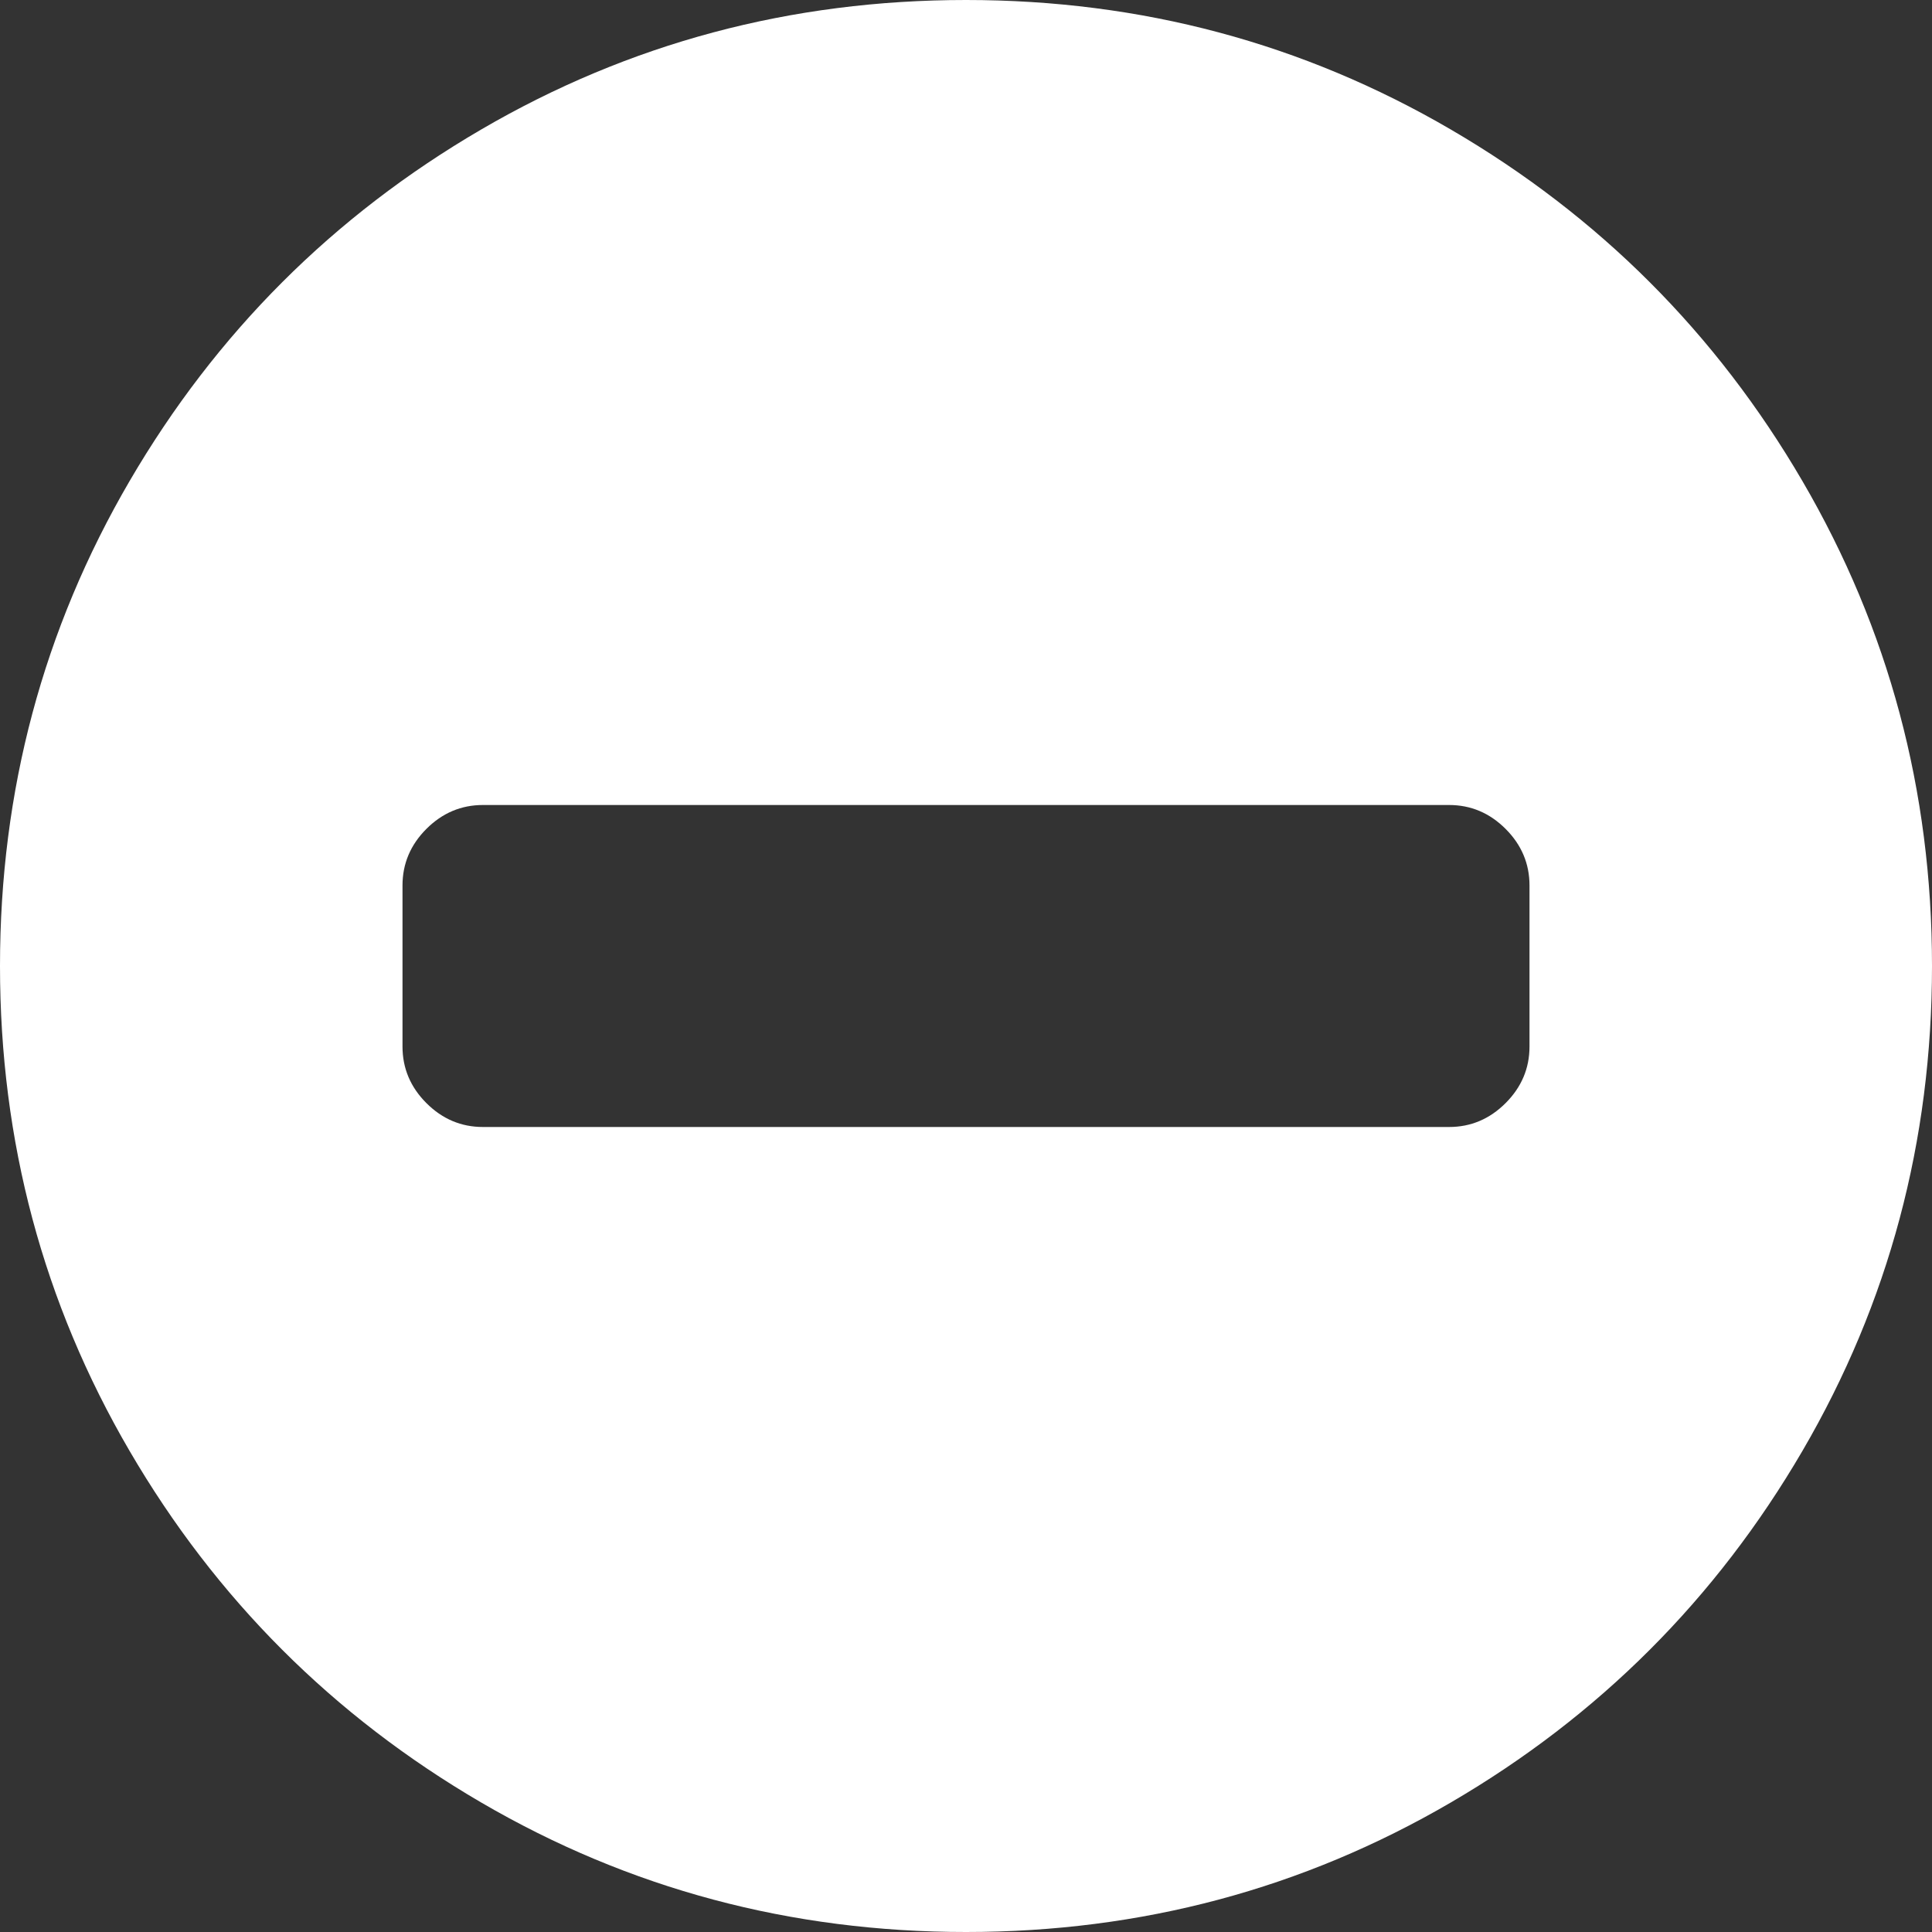 <?xml version="1.0" encoding="UTF-8" standalone="no"?>
<svg
   xmlns:dc="http://purl.org/dc/elements/1.1/"
   xmlns:cc="http://creativecommons.org/ns#"
   xmlns:rdf="http://www.w3.org/1999/02/22-rdf-syntax-ns#"
   xmlns:svg="http://www.w3.org/2000/svg"
   xmlns="http://www.w3.org/2000/svg"
   xmlns:sodipodi="http://sodipodi.sourceforge.net/DTD/sodipodi-0.dtd"
   xmlns:inkscape="http://www.inkscape.org/namespaces/inkscape"
   id="svg2"
   version="1.1"
   inkscape:version="0.91 r13725"
   sodipodi:docname="minus-circle.svg"
   width="1536"
   height="1536">
  <rect width="100%" height="100%" fill="#333333" stroke="none"/>
  <defs
     id="defs8" />
  <sodipodi:namedview
     pagecolor="#ffffff"
     bordercolor="#666666"
     borderopacity="1"
     objecttolerance="10"
     gridtolerance="10"
     guidetolerance="10"
     inkscape:pageopacity="0"
     inkscape:pageshadow="2"
     inkscape:window-width="1421"
     inkscape:window-height="927"
     id="namedview6"
     showgrid="false"
     fit-margin-top="0"
     fit-margin-left="0"
     fit-margin-right="0"
     fit-margin-bottom="0"
     inkscape:zoom="0.24983578"
     inkscape:cx="939.92052"
     inkscape:cy="877.68449"
     inkscape:window-x="28"
     inkscape:window-y="66"
     inkscape:window-maximized="0"
     inkscape:current-layer="svg2" />
  <path
     d="M 0,768 Q 0,977 103,1153.5 206,1330 382.5,1433 559,1536 768,1536 977,1536 1153.5,1433 1330,1330 1433,1153.5 1536,977 1536,768 1536,559 1433,382.5 1330,206 1153.5,103 977,0 768,0 559,0 382.5,103 206,206 103,382.5 0,559 0,768 Z m 320,-64 q 0,-26 19,-45 19,-19 45,-19 l 768,0 q 26,0 45,19 19,19 19,45 l 0,128 q 0,26 -19,45 -19,19 -45,19 l -768,0 q -26,0 -45,-19 -19,-19 -19,-45 l 0,-128 z"
     id="path4"
     inkscape:connector-curvature="0"
     style="fill:#ffffff;fill-opacity:1" />
</svg>
